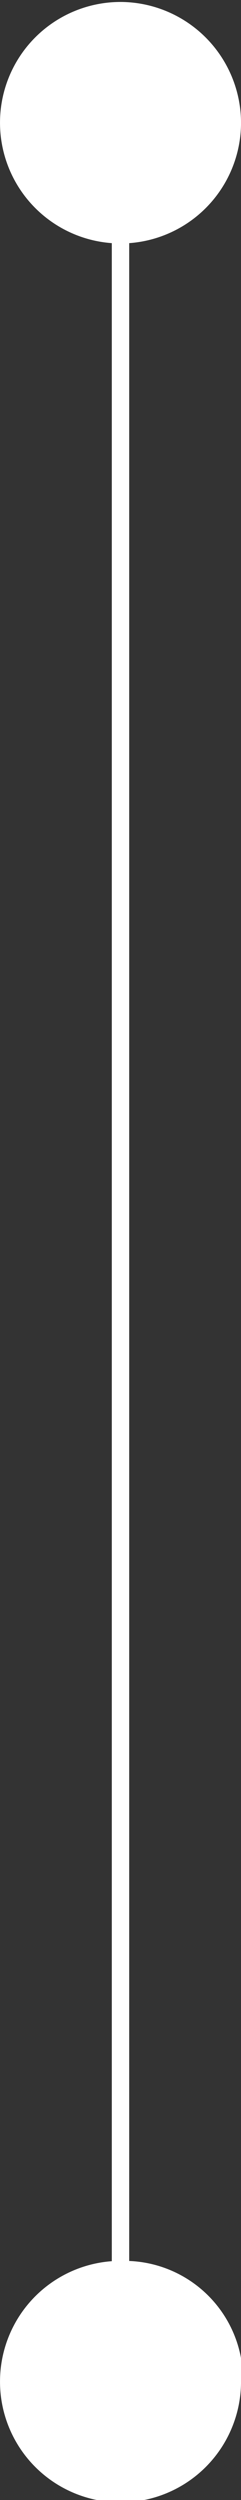 <svg xmlns="http://www.w3.org/2000/svg" viewBox="0 0 6.1 63.15"><rect x="0" y="0" width="6.1" height="63.15" fill="#333333" stroke="none"/><defs><style>.cls-1{fill:none;stroke:#fff;stroke-width:0.44px;}.cls-2{fill:#fff;}</style></defs><title>e331</title><g id="Layer_2" data-name="Layer 2"><g id="Layer_1-2" data-name="Layer 1"><g id="e331"><line class="cls-1" x1="3.05" y1="60.11" x2="3.05" y2="3.05"/><path class="cls-2" d="M6.1,3.05a3.05,3.05,0,1,1-3-3A3.06,3.06,0,0,1,6.1,3.05"/><path class="cls-2" d="M6.1,60.11a3.05,3.05,0,1,1-3-3,3,3,0,0,1,3.05,3"/></g></g></g></svg>